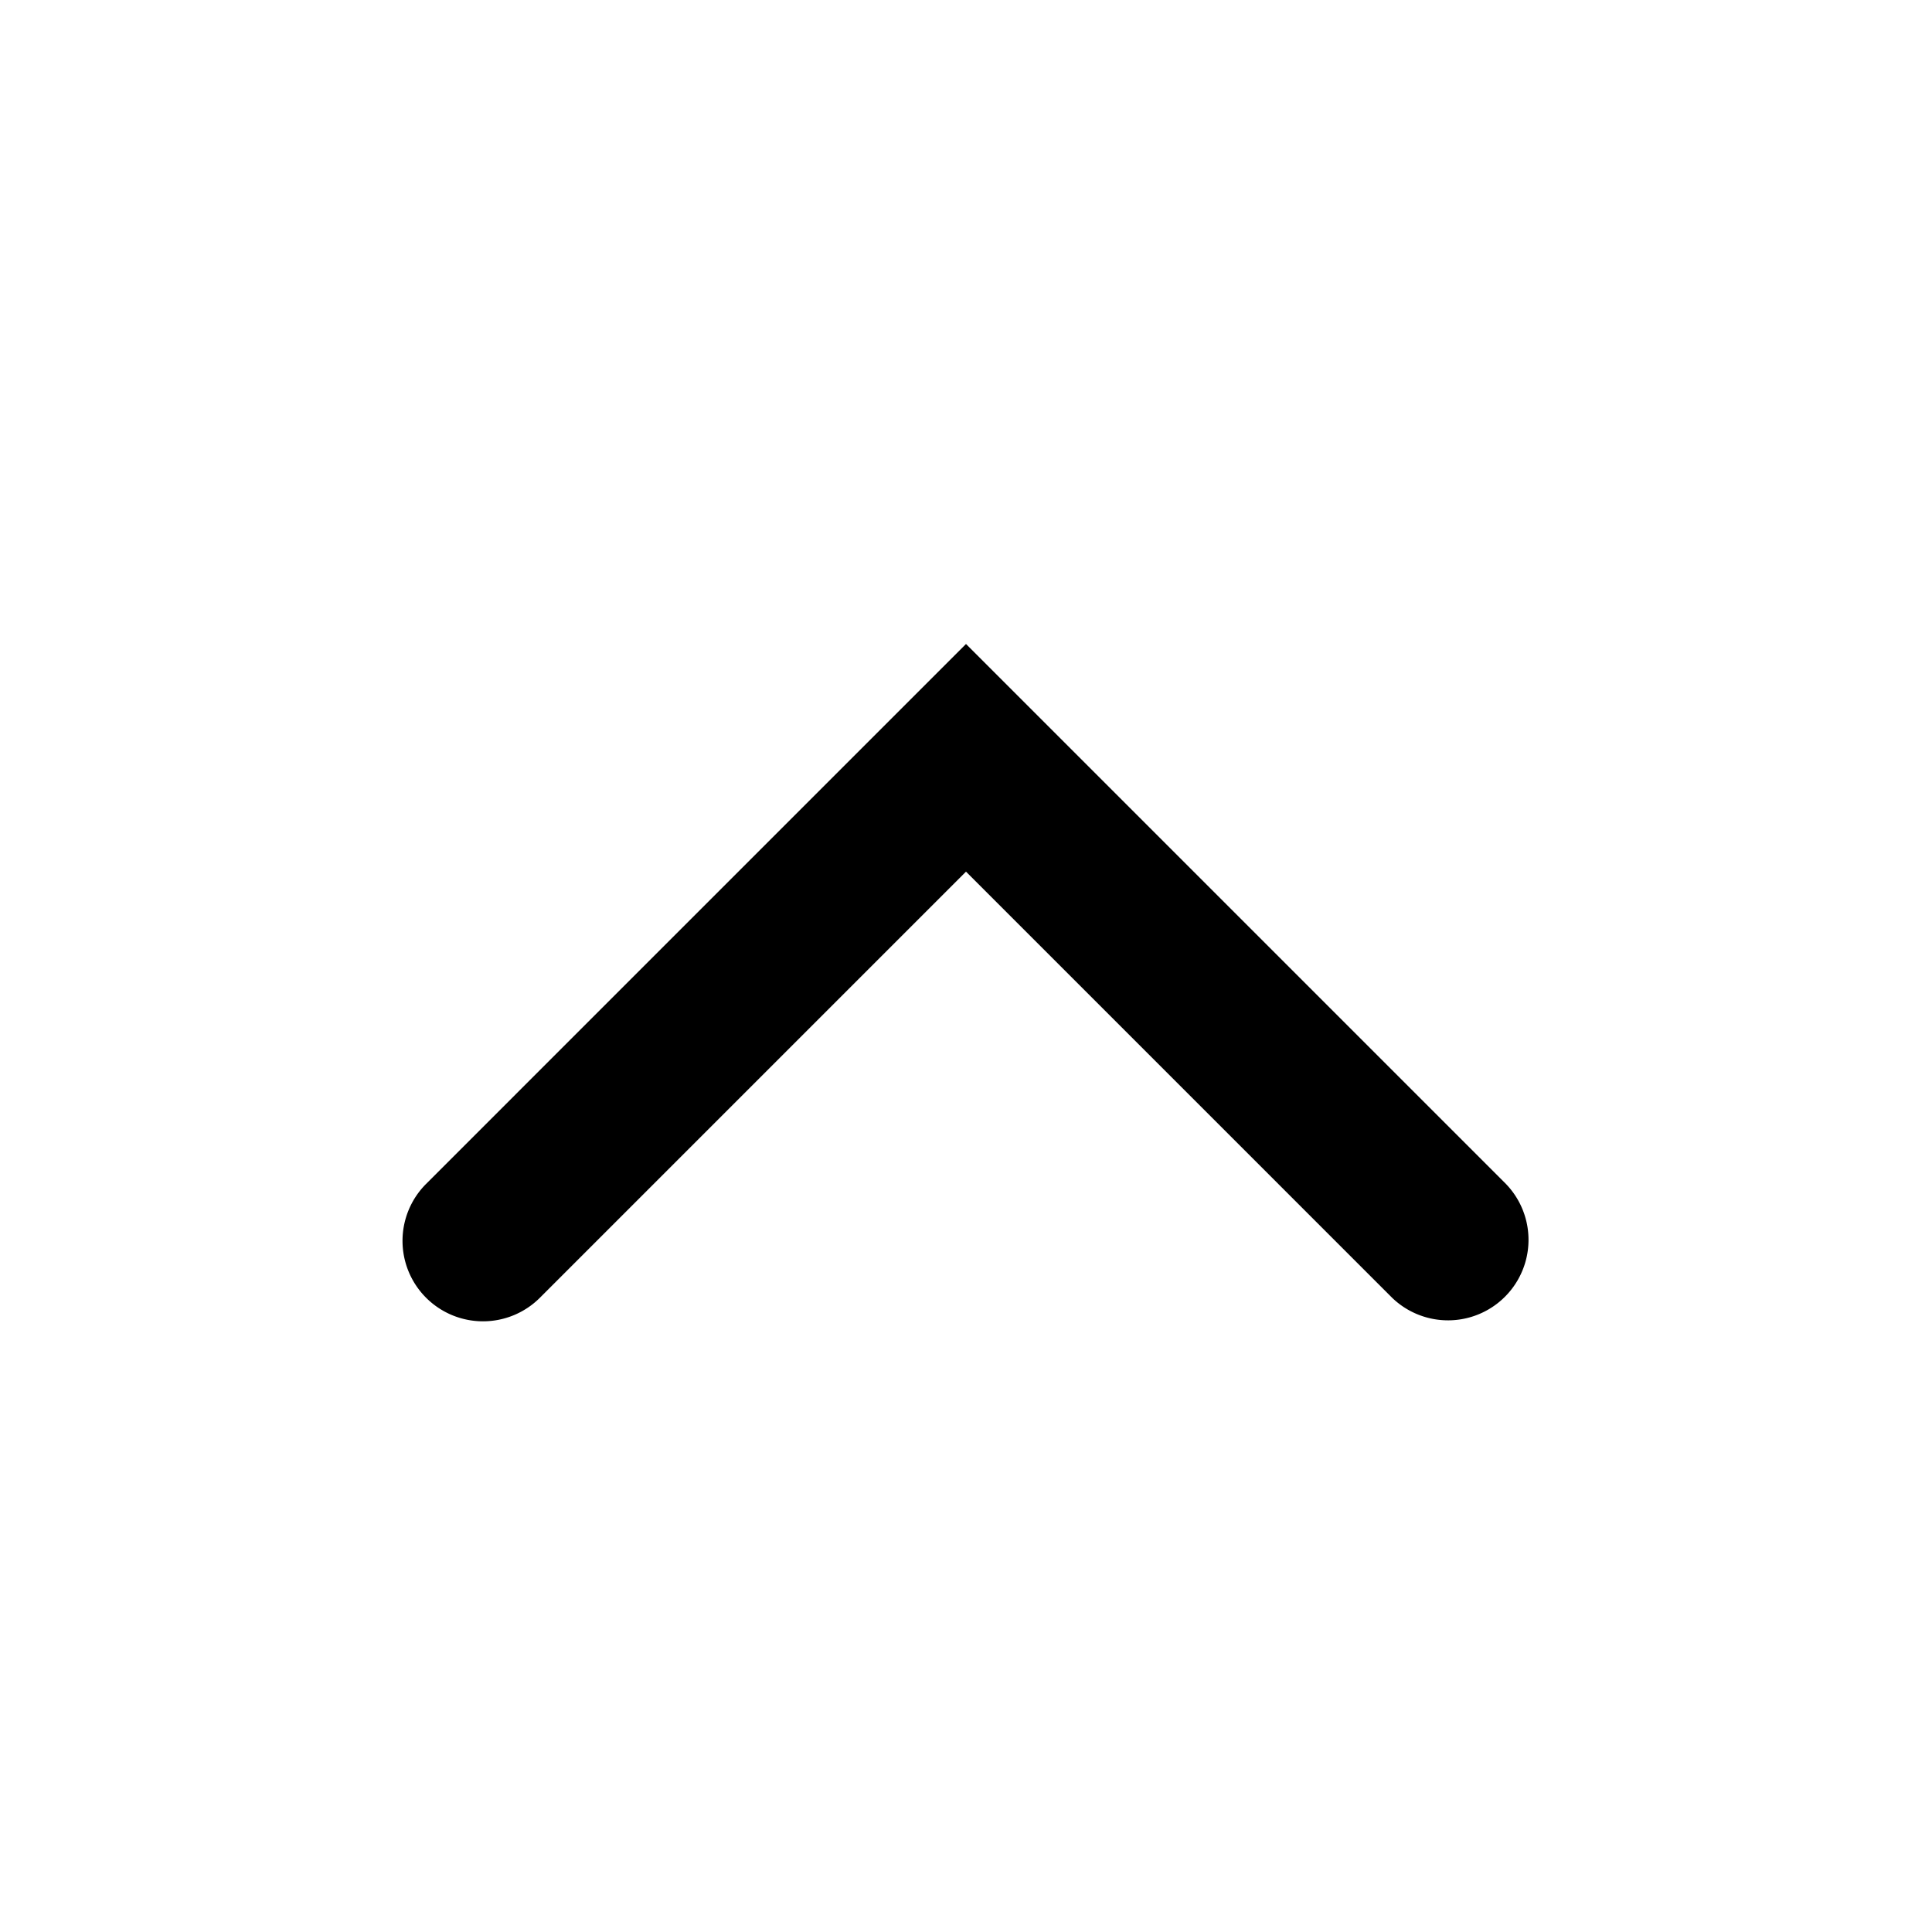 <svg xmlns="http://www.w3.org/2000/svg" viewBox="0 0 24 24"><path fill-rule="evenodd" d="M5.293 16.121a1 1 0 0 1 0-1.414L12 8l6.707 6.707a1 1 0 0 1-1.414 1.414L12 10.828l-5.293 5.293a1 1 0 0 1-1.414 0" clip-rule="evenodd"/></svg>